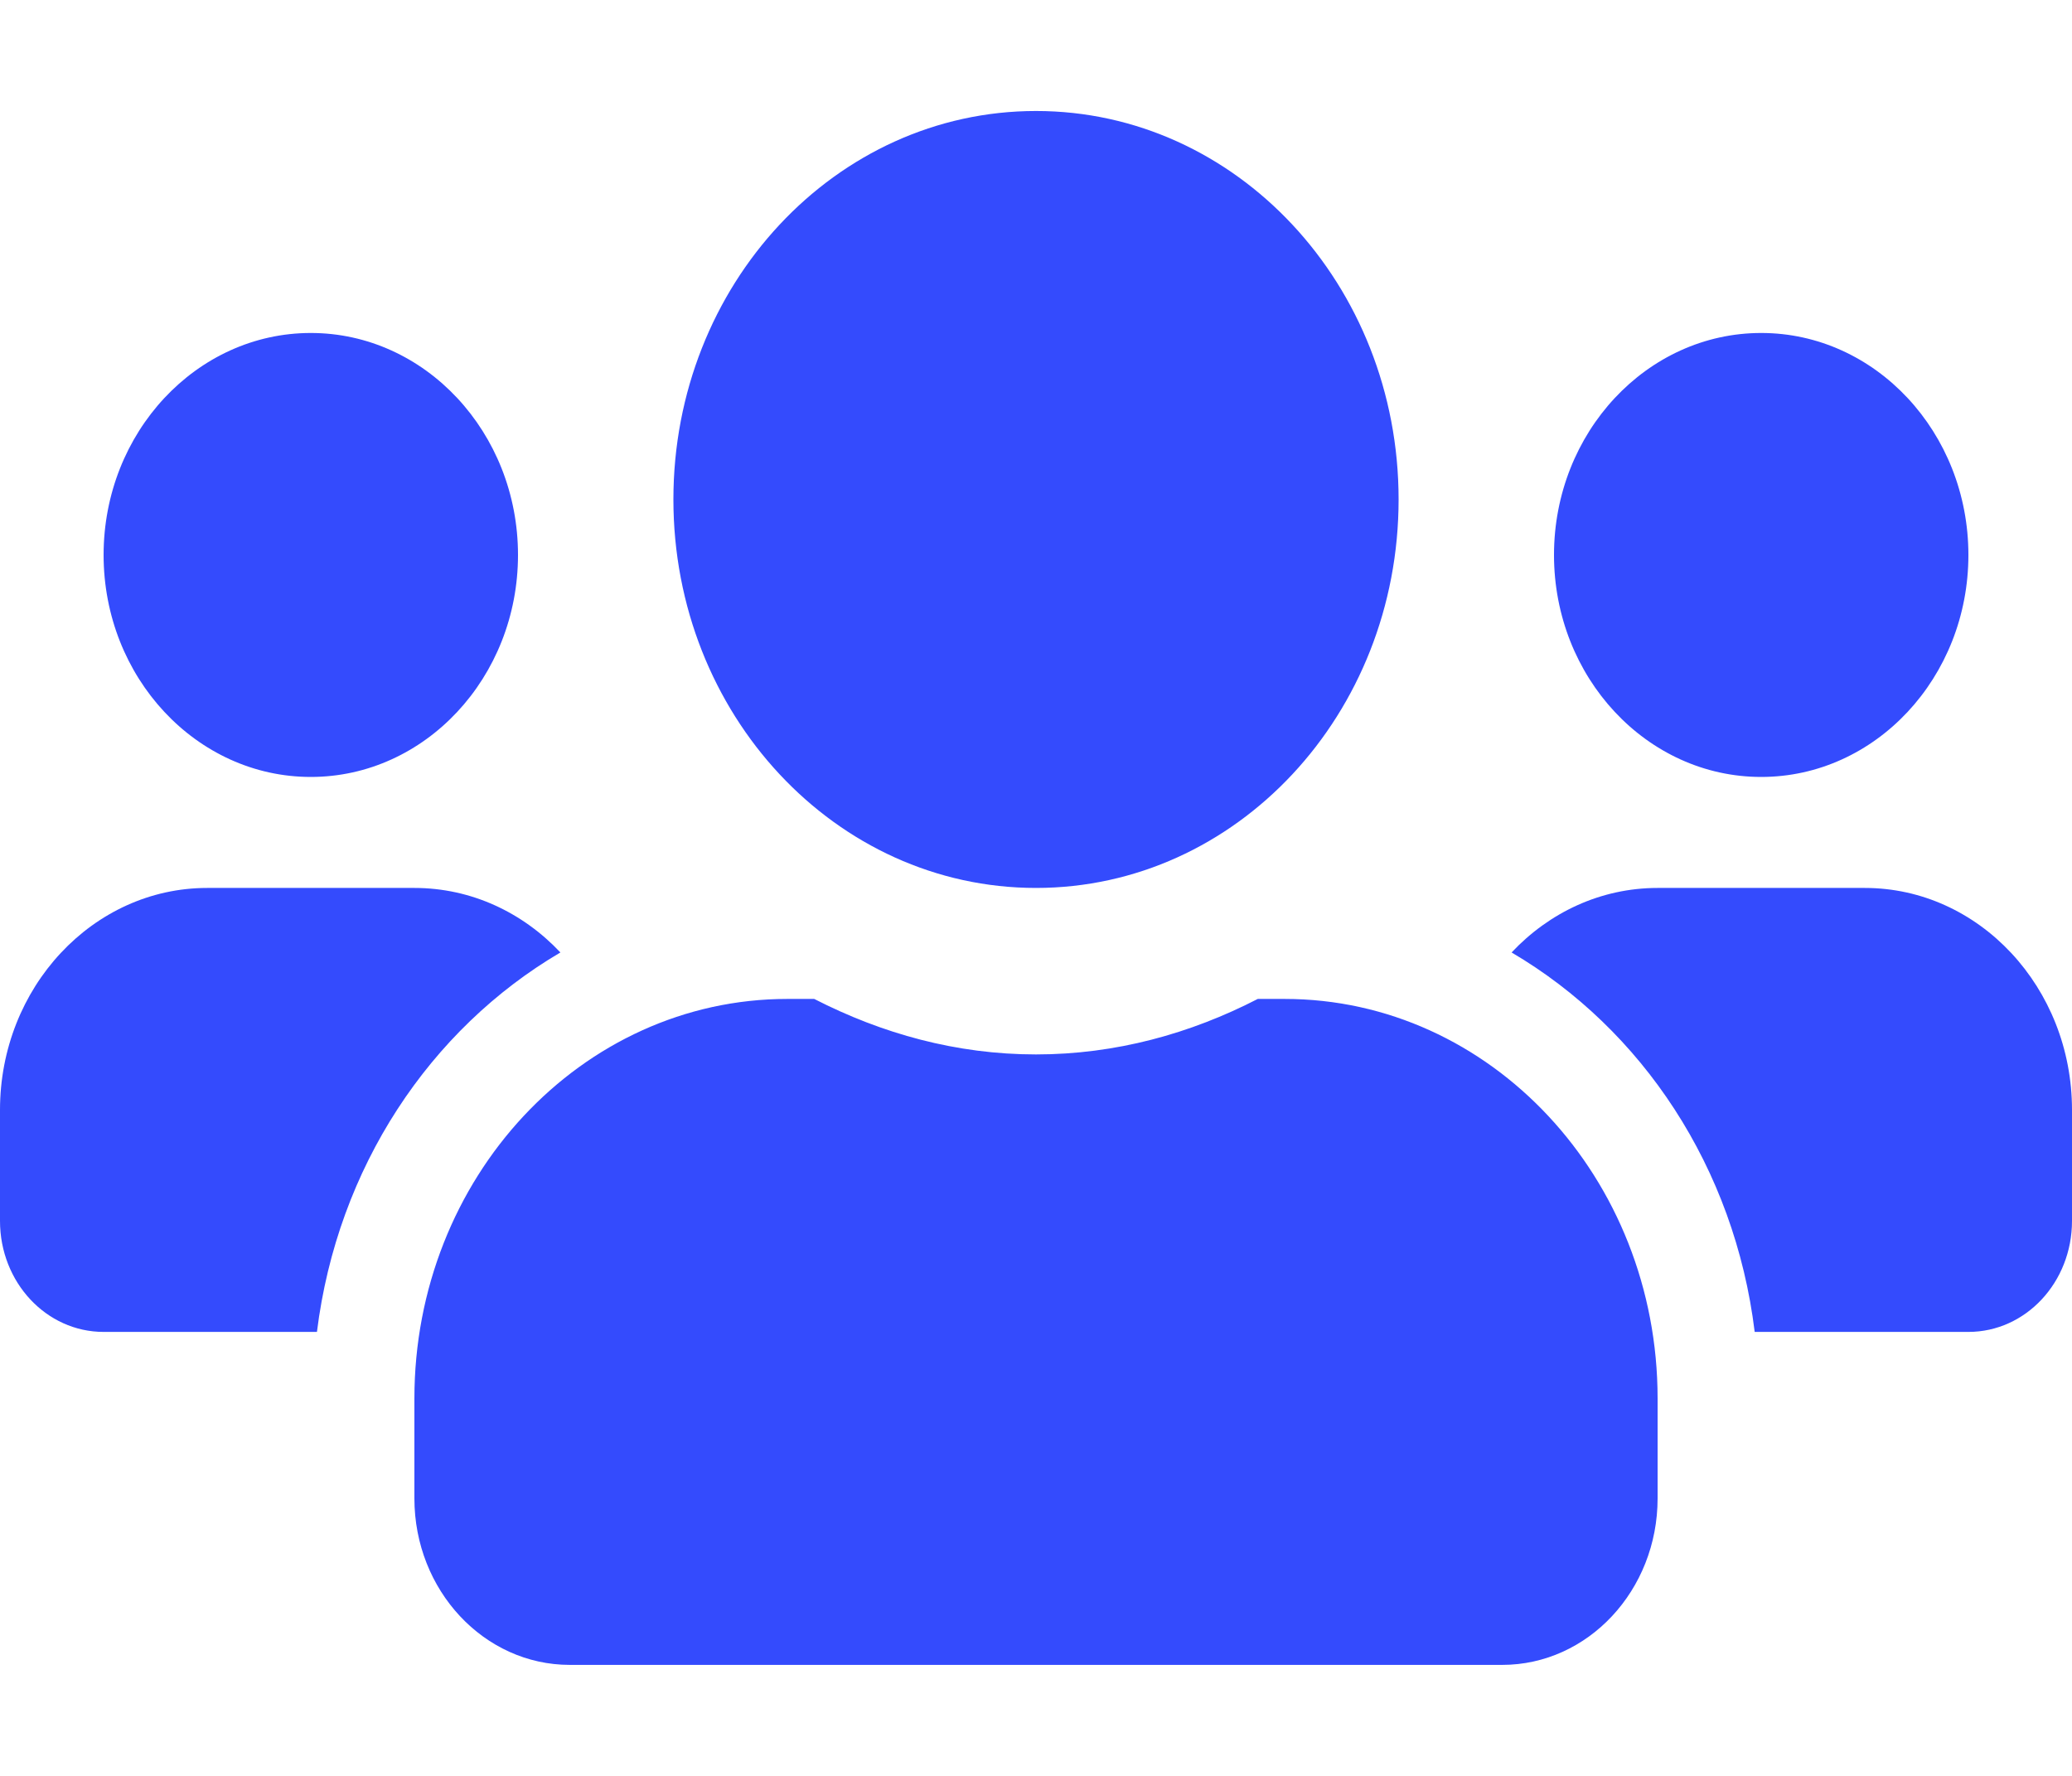 <svg width="28" height="24" viewBox="0 0 28 24" fill="none" xmlns="http://www.w3.org/2000/svg">
<path d="M4.2 10.5C5.744 10.5 7 9.155 7 7.5C7 5.845 5.744 4.5 4.2 4.5C2.656 4.5 1.4 5.845 1.4 7.5C1.4 9.155 2.656 10.5 4.2 10.5ZM23.8 10.5C25.344 10.5 26.6 9.155 26.6 7.5C26.6 5.845 25.344 4.5 23.8 4.5C22.256 4.5 21 5.845 21 7.5C21 9.155 22.256 10.5 23.8 10.5ZM25.2 12H22.4C21.63 12 20.934 12.333 20.427 12.872C22.19 13.908 23.441 15.778 23.712 18H26.6C27.374 18 28 17.33 28 16.5V15C28 13.345 26.744 12 25.2 12ZM14 12C16.708 12 18.9 9.652 18.9 6.75C18.9 3.848 16.708 1.5 14 1.5C11.292 1.5 9.1 3.848 9.1 6.75C9.1 9.652 11.292 12 14 12ZM17.36 13.5H16.997C16.087 13.969 15.076 14.25 14 14.25C12.924 14.25 11.918 13.969 11.003 13.5H10.64C7.857 13.5 5.6 15.919 5.6 18.9V20.25C5.6 21.492 6.541 22.5 7.7 22.5H20.3C21.459 22.5 22.4 21.492 22.4 20.25V18.9C22.4 15.919 20.142 13.5 17.36 13.5ZM7.573 12.872C7.066 12.333 6.37 12 5.6 12H2.8C1.256 12 0 13.345 0 15V16.5C0 17.33 0.626 18 1.4 18H4.283C4.559 15.778 5.81 13.908 7.573 12.872Z" fill="#344BFD"/>
</svg>
